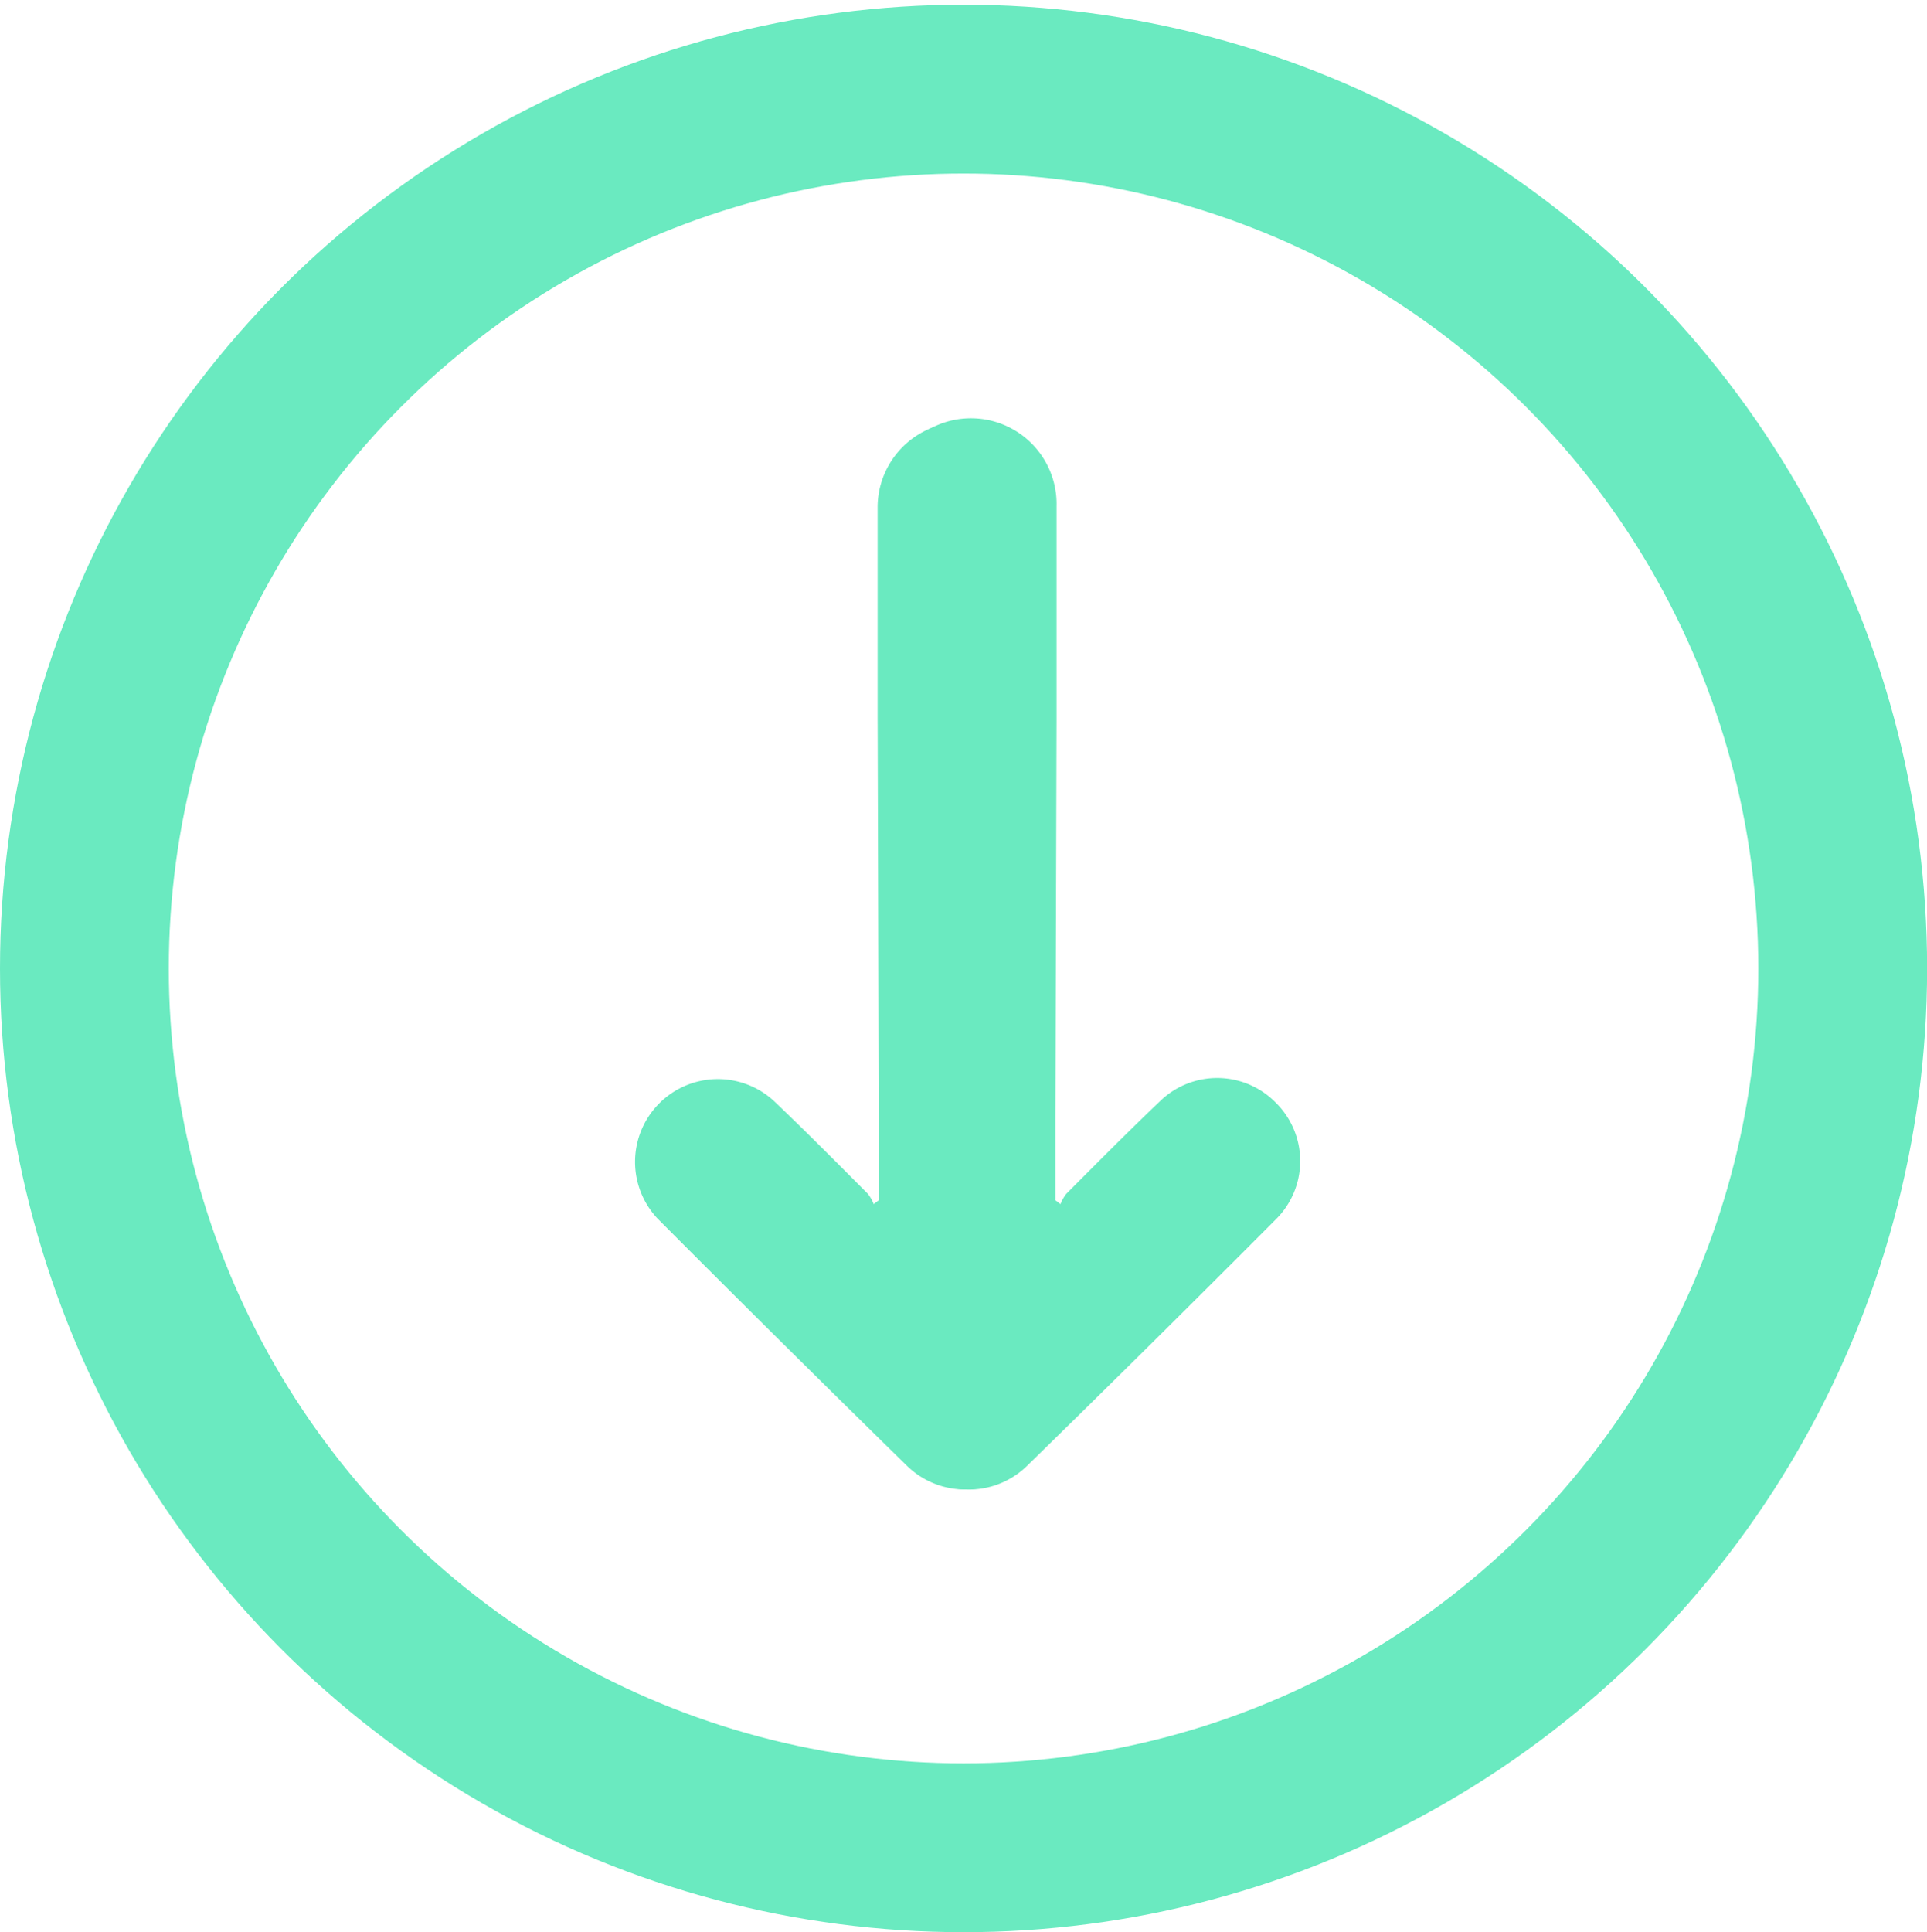 <?xml version="1.0" encoding="UTF-8" standalone="no"?>
<svg
   xmlns:dc="http://purl.org/dc/elements/1.1/"
   xmlns:cc="http://creativecommons.org/ns#"
   xmlns:rdf="http://www.w3.org/1999/02/22-rdf-syntax-ns#"
   xmlns:svg="http://www.w3.org/2000/svg"
   xmlns="http://www.w3.org/2000/svg"
   xmlns:sodipodi="http://sodipodi.sourceforge.net/DTD/sodipodi-0.dtd"
   xmlns:inkscape="http://www.inkscape.org/namespaces/inkscape"
   viewBox="0 0 18.813 18.86"
   version="1.1"
   id="svg20"
   sodipodi:docname="transaction_received_icon_dark.svg"
   inkscape:version="0.92.3 (2405546, 2018-03-11)"
   width="18.813"
   height="18.86"
   inkscape:export-filename="/home/iain/Desktop/crypto/coins/anon/anonymousbitcoin/anonio/app/assets/images/transaction.svg.png"
   inkscape:export-xdpi="96"
   inkscape:export-ydpi="96">
  <sodipodi:namedview
     pagecolor="#ffffff"
     bordercolor="#666666"
     borderopacity="1"
     objecttolerance="10"
     gridtolerance="10"
     guidetolerance="10"
     inkscape:pageopacity="0"
     inkscape:pageshadow="2"
     inkscape:window-width="1482"
     inkscape:window-height="947"
     id="namedview22"
     showgrid="false"
     inkscape:zoom="40.087946"
     inkscape:cx="3.770244"
     inkscape:cy="9.4649721"
     inkscape:window-x="1680"
     inkscape:window-y="18"
     inkscape:window-maximized="0"
     inkscape:current-layer="svg20" />
  <defs
     id="defs4">
    <style
       id="style2">.a{fill:#66BE54;}</style>
    <style
       id="style820">.a{fill:#ff6c6c;}</style>
  </defs>
  <g
     id="g860"
     style="display:inline">
    <path
       style="fill:#6aeac0;fill-opacity:1"
       inkscape:connector-curvature="0"
       class="a"
       d="m 10.304,11.717 v -0.817 l 0.011,-3.889 c 0,-0.69 0,-1.381 0,-2.071 a 0.836,0.836 0 0 0 -1.668,-0.1 1.591,1.591 0 0 0 -0.007,0.187 q 0,4.277 0,8.55 a 1.1,1.1 0 0 0 0.093,0.511 0.811,0.811 0 0 0 1.291,0.223 q 1.226,-1.198 2.437,-2.414 a 0.8,0.8 0 0 0 -0.007,-1.135 0.8,0.8 0 0 0 -1.127,-0.015 c -0.31,0.295 -0.612,0.6 -0.918,0.907 a 0.4,0.4 0 0 0 -0.056,0.1 0.407,0.407 0 0 0 -0.049,-0.037 z"
       id="path824-1-7" />
    <path
       style="fill:#6aeac0;fill-opacity:1"
       inkscape:connector-curvature="0"
       class="a"
       d="m 8.579,11.717 v -0.817 l -0.011,-3.889 c 0,-0.69 0,-1.381 0,-2.071 a 0.836,0.836 0 0 1 1.664,-0.101 1.591,1.591 0 0 1 0.011,0.183 q 0,4.277 0,8.55 a 1.1,1.1 0 0 1 -0.093,0.512 0.811,0.811 0 0 1 -1.292,0.227 q -1.226,-1.2 -2.437,-2.415 a 0.808,0.808 0 0 1 1.135,-1.149 c 0.31,0.295 0.612,0.6 0.918,0.907 a 0.4,0.4 0 0 1 0.056,0.1 0.407,0.407 0 0 1 0.049,-0.037 z"
       id="path826-2-5" />
    <ellipse
       ry="8.583"
       rx="8.583"
       cy="9.453"
       cx="9.407"
       id="path903-7-3"
       style="opacity:1;fill:none;fill-opacity:1;stroke:#6aeac0;stroke-width:1.648;stroke-miterlimit:4;stroke-dasharray:none;stroke-opacity:1" />
  </g>
</svg>
